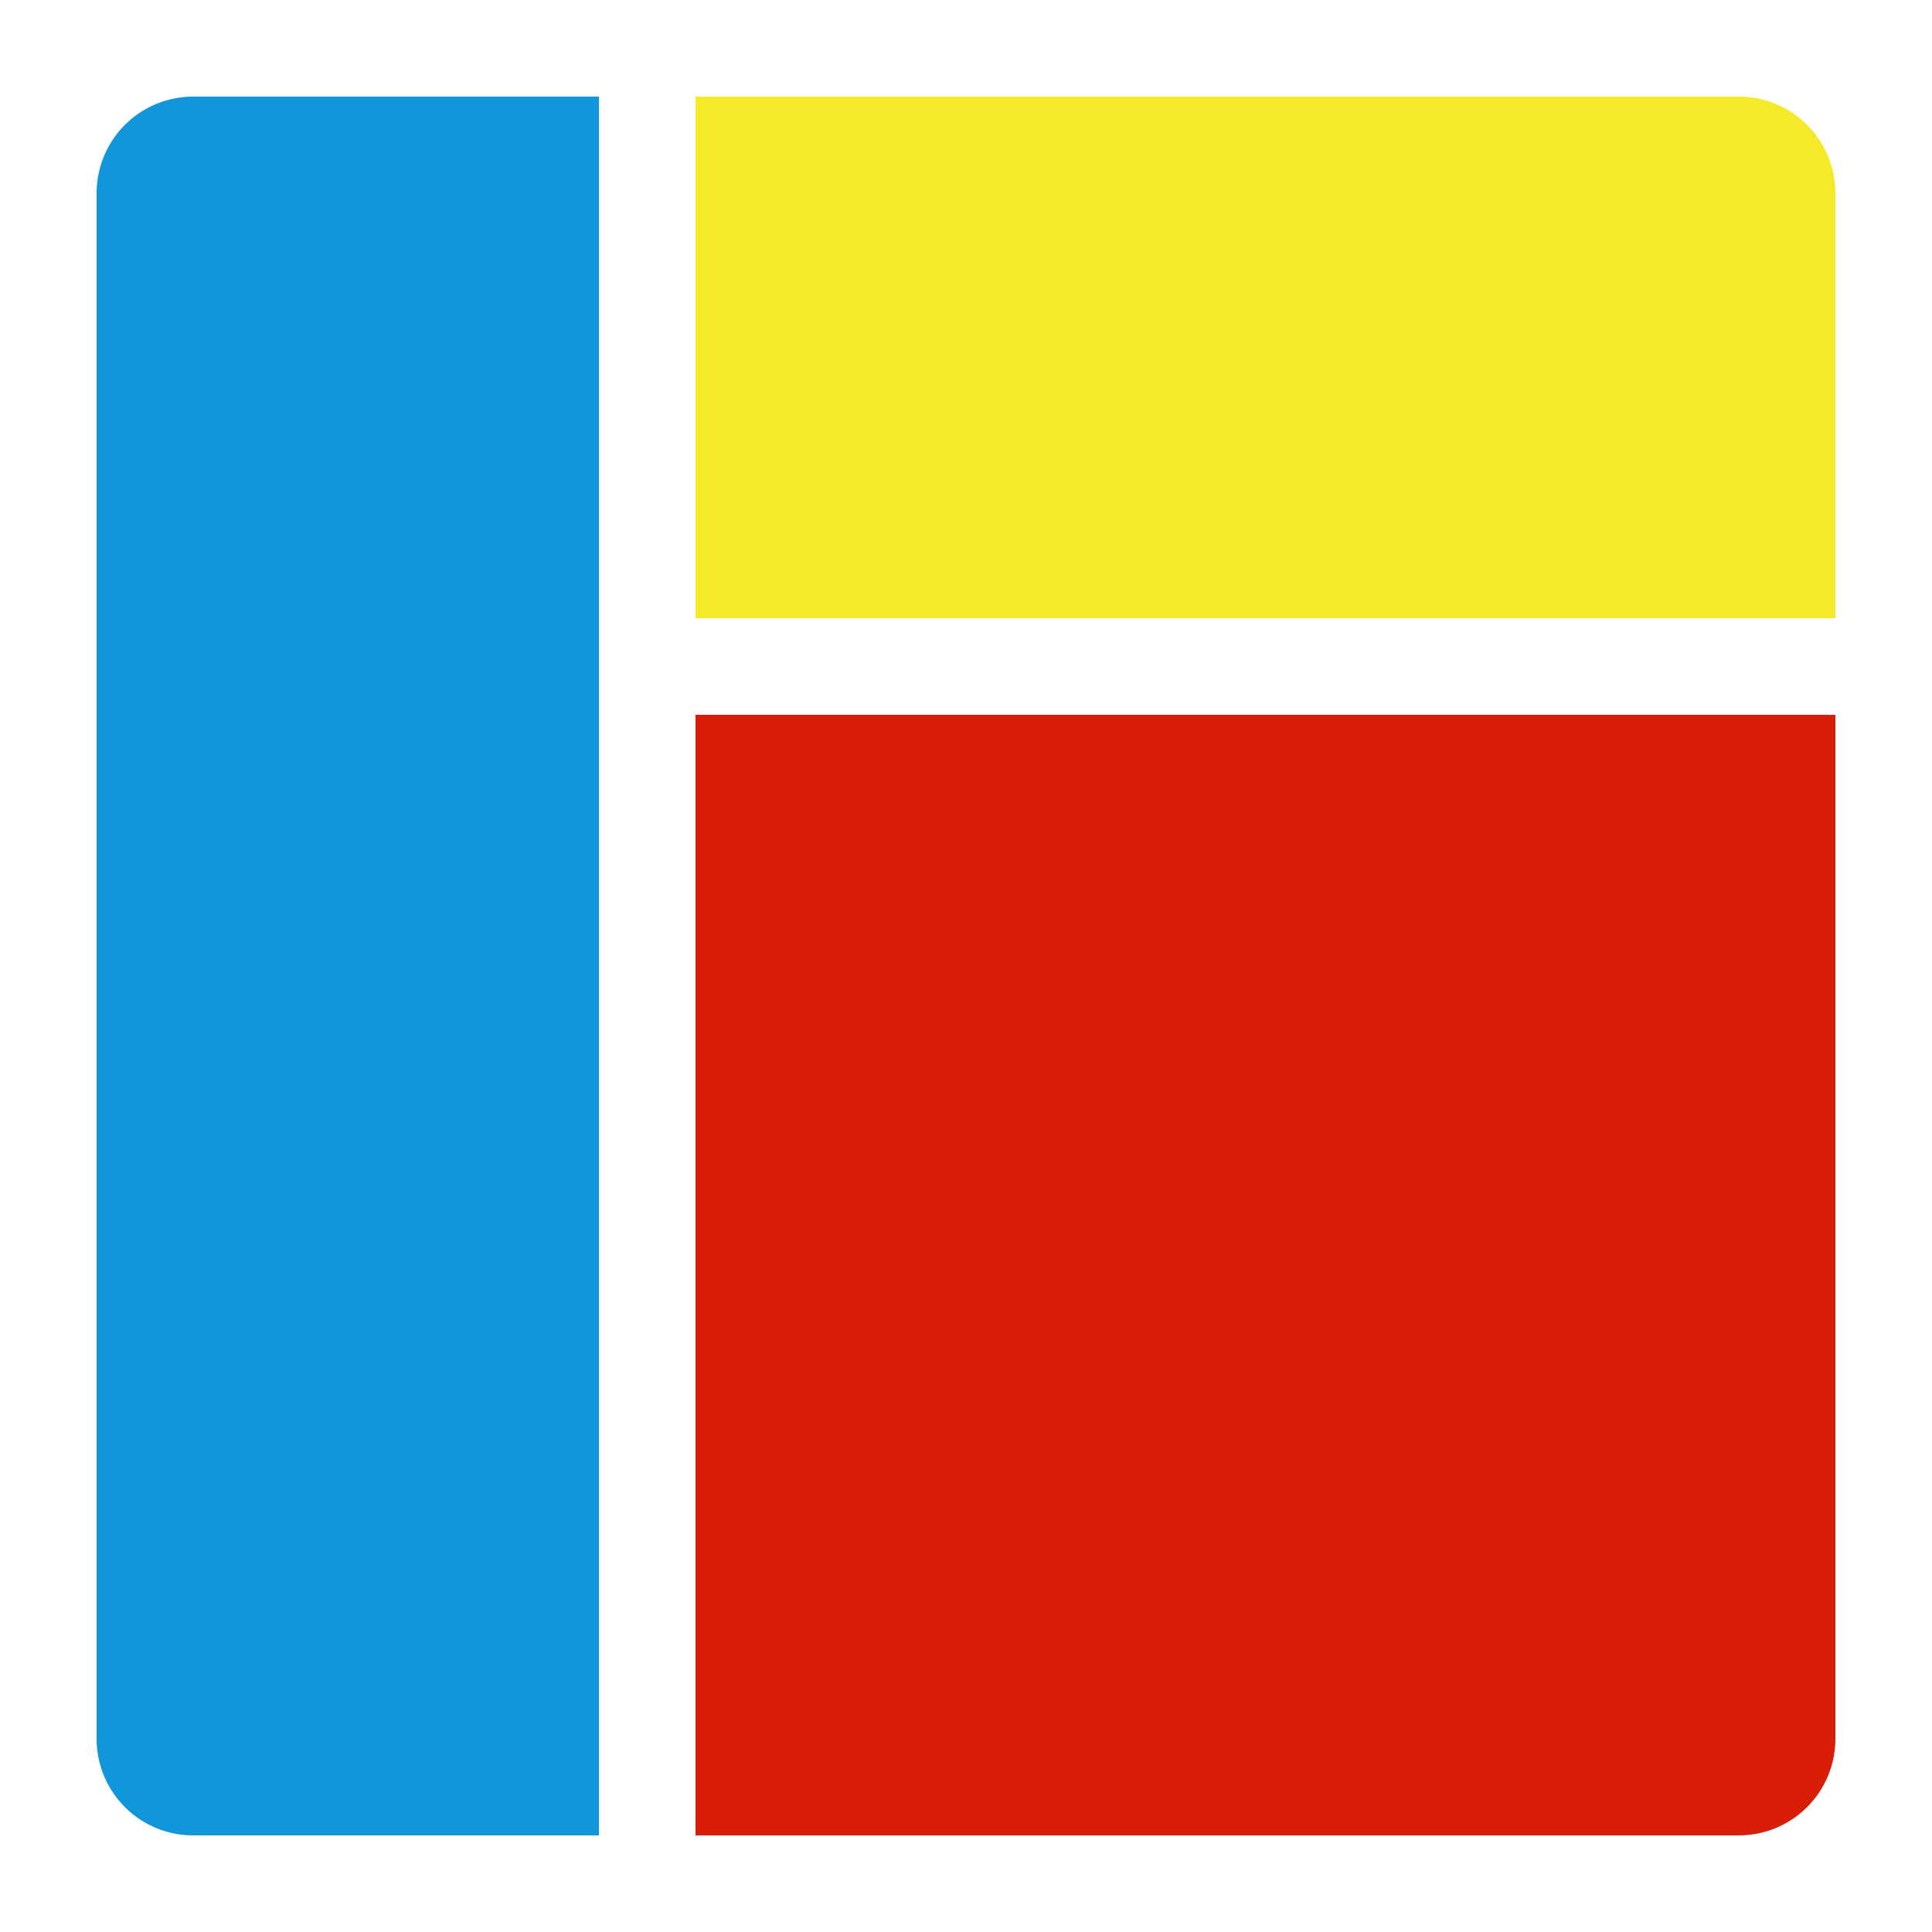 <?xml version="1.0" standalone="no"?><!DOCTYPE svg PUBLIC "-//W3C//DTD SVG 1.1//EN" "http://www.w3.org/Graphics/SVG/1.1/DTD/svg11.dtd"><svg t="1713842777760" class="icon" viewBox="0 0 1024 1024" version="1.1" xmlns="http://www.w3.org/2000/svg" p-id="1486" xmlns:xlink="http://www.w3.org/1999/xlink" width="1000" height="1000"><path d="M102.4 51.2h215.04v921.6H102.4a51.2 51.2 0 0 1-51.2-51.2V102.4a51.2 51.2 0 0 1 51.2-51.2z" fill="#1296db" p-id="1487"></path><path d="M368.64 51.2h552.96a51.2 51.2 0 0 1 51.2 51.2v225.28H368.64V51.2z" fill="#f4ea2a" p-id="1488"></path><path d="M368.64 378.88h604.16v542.72a51.2 51.2 0 0 1-51.2 51.2H368.64V378.88z" fill="#d81e06" p-id="1489"></path></svg>